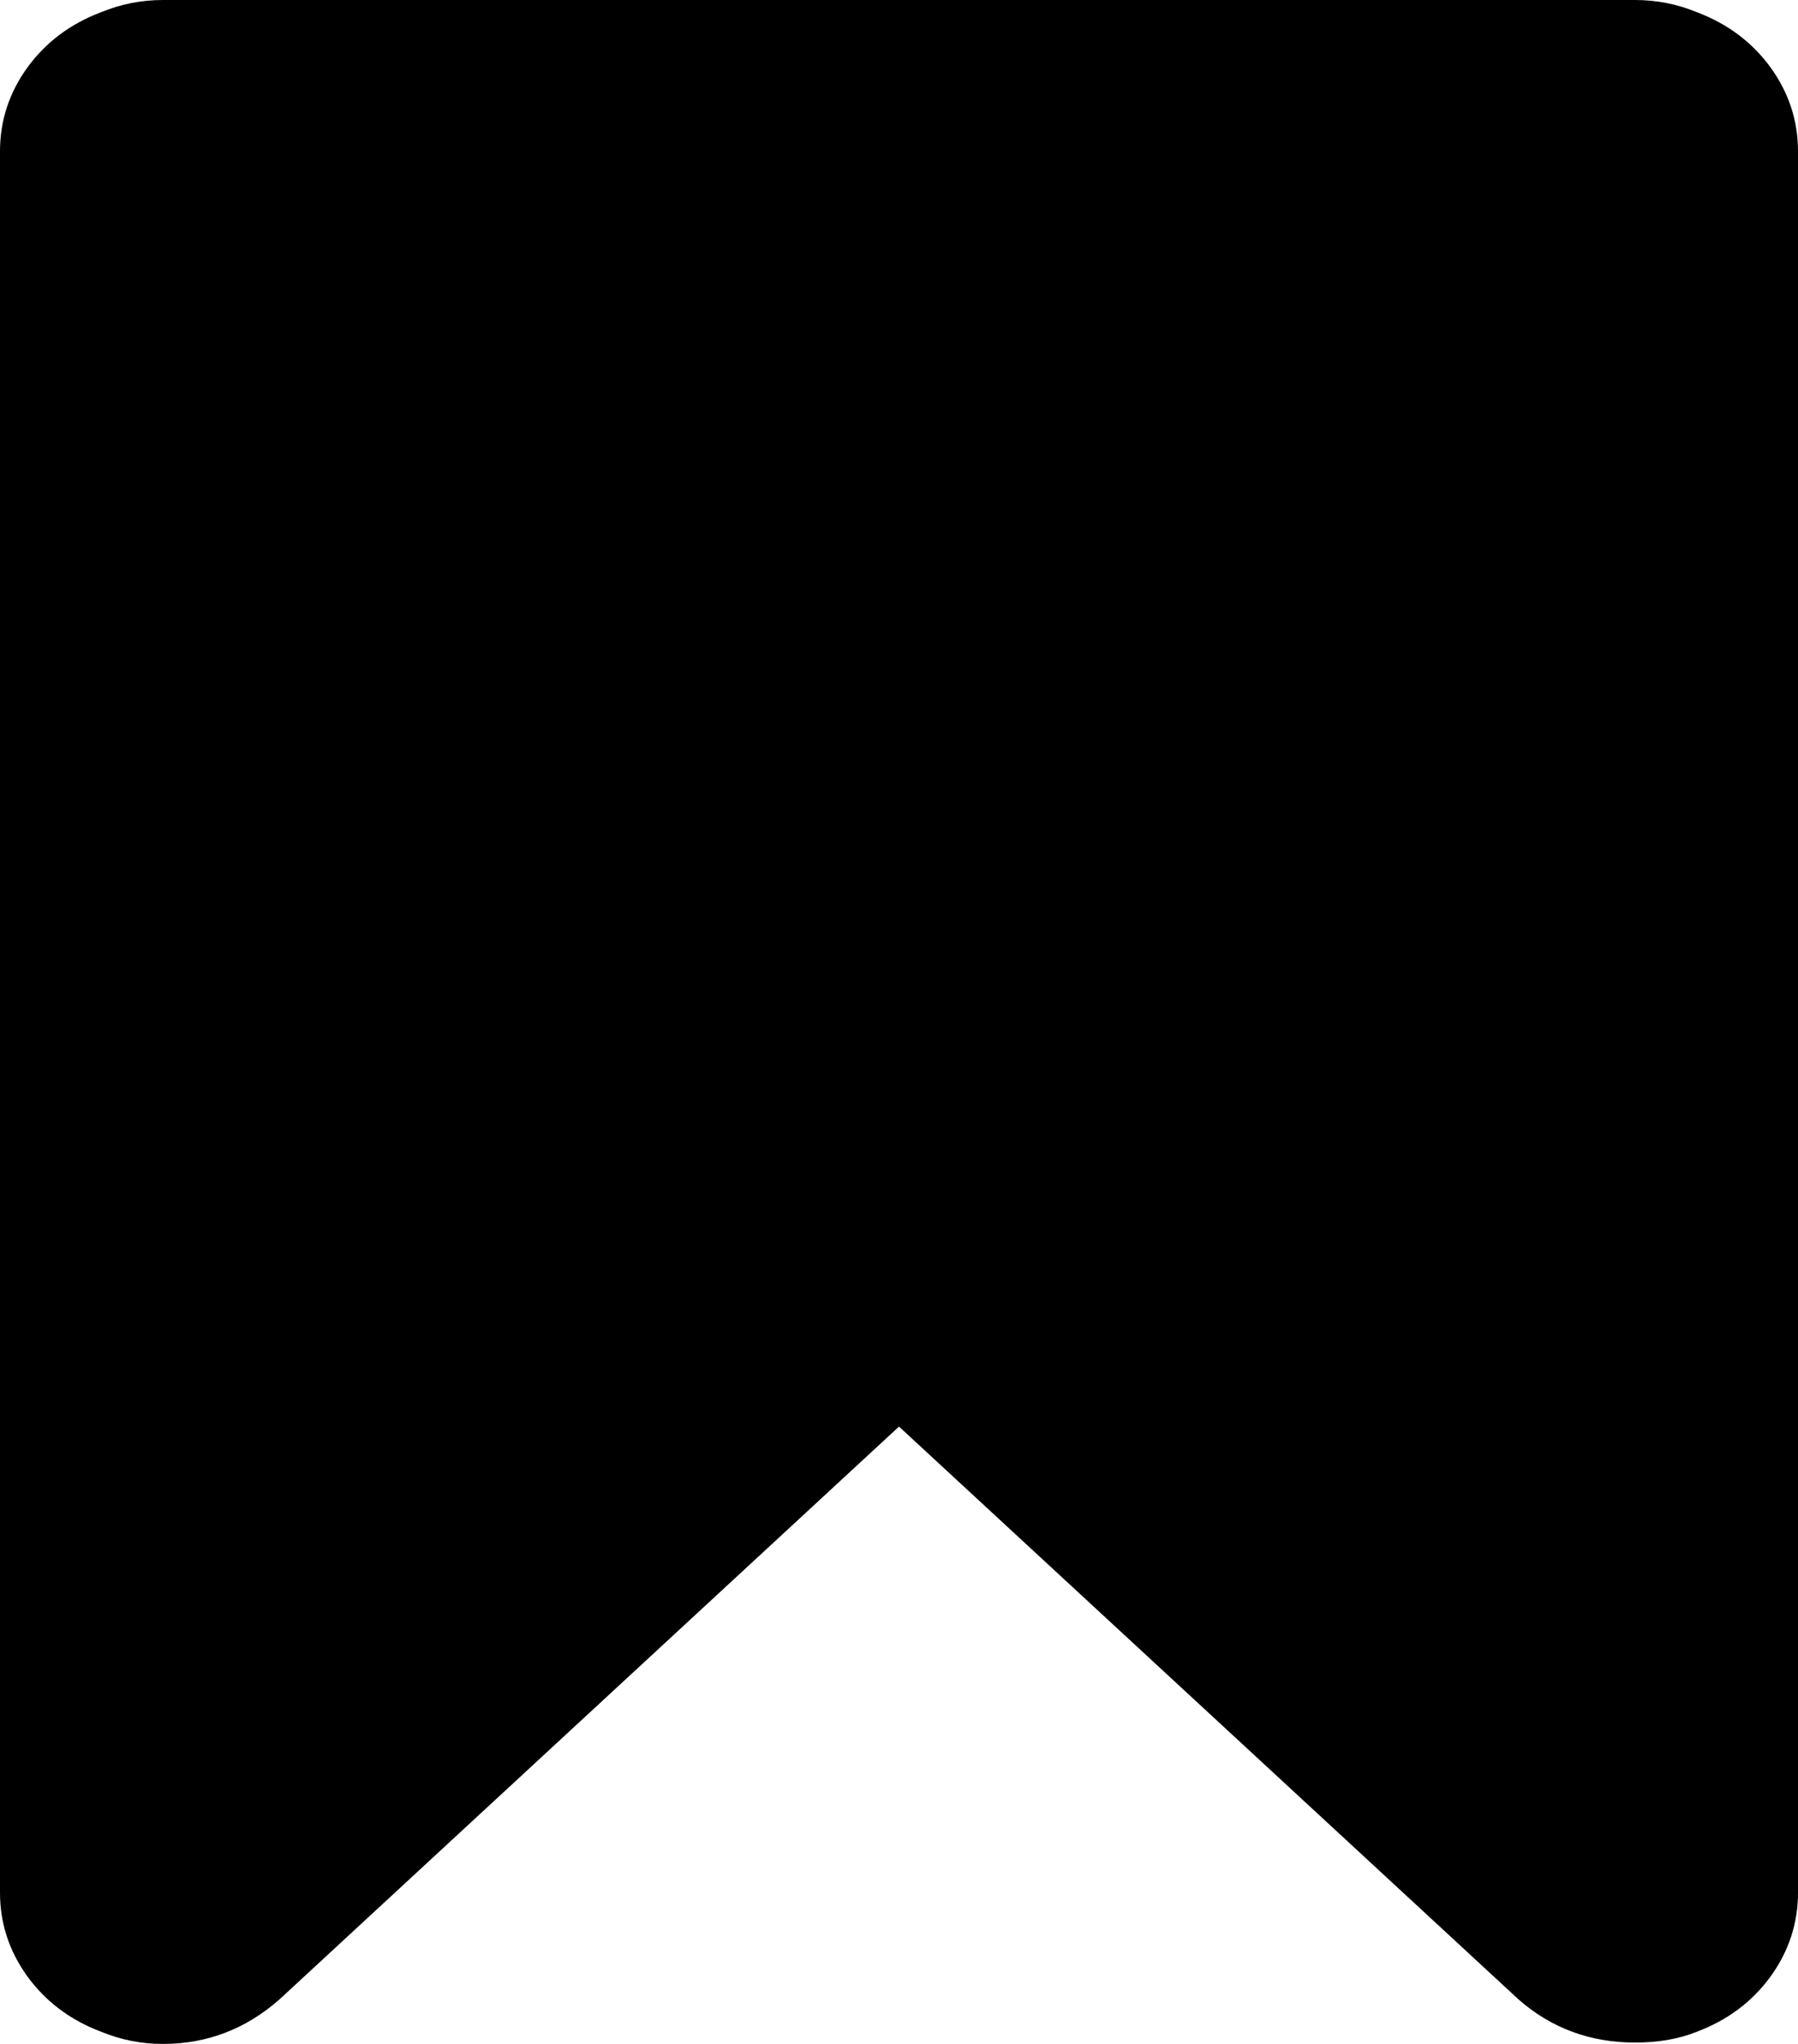 ﻿<?xml version="1.0" encoding="utf-8"?><svg version="1.1" xmlns:xlink="http://www.w3.org/1999/xlink" width="22px" height="25px" xmlns="http://www.w3.org/2000/svg"><g transform="matrix(1 0 0 1 -75 -329 )"><path d="M 1.994 0  L 20.006 0  C 20.27 0  20.522 0.05  20.762 0.149  C 21.141 0.292  21.441 0.518  21.665 0.826  C 21.888 1.135  22 1.476  22 1.851  L 22 23.149  C 22 23.524  21.888 23.865  21.665 24.174  C 21.441 24.482  21.141 24.708  20.762 24.851  C 20.545 24.939  20.293 24.983  20.006 24.983  C 19.456 24.983  18.981 24.807  18.58 24.455  L 11 17.449  L 3.42 24.455  C 3.008 24.818  2.532 25  1.994 25  C 1.73 25  1.478 24.95  1.238 24.851  C 0.859 24.708  0.559 24.482  0.335 24.174  C 0.112 23.865  0 23.524  0 23.149  L 0 1.851  C 0 1.476  0.112 1.135  0.335 0.826  C 0.559 0.518  0.859 0.292  1.238 0.149  C 1.478 0.05  1.73 0  1.994 0  Z " fill-rule="nonzero" fill="#000000" stroke="none" transform="matrix(1 0 0 1 75 329 )" /></g></svg>